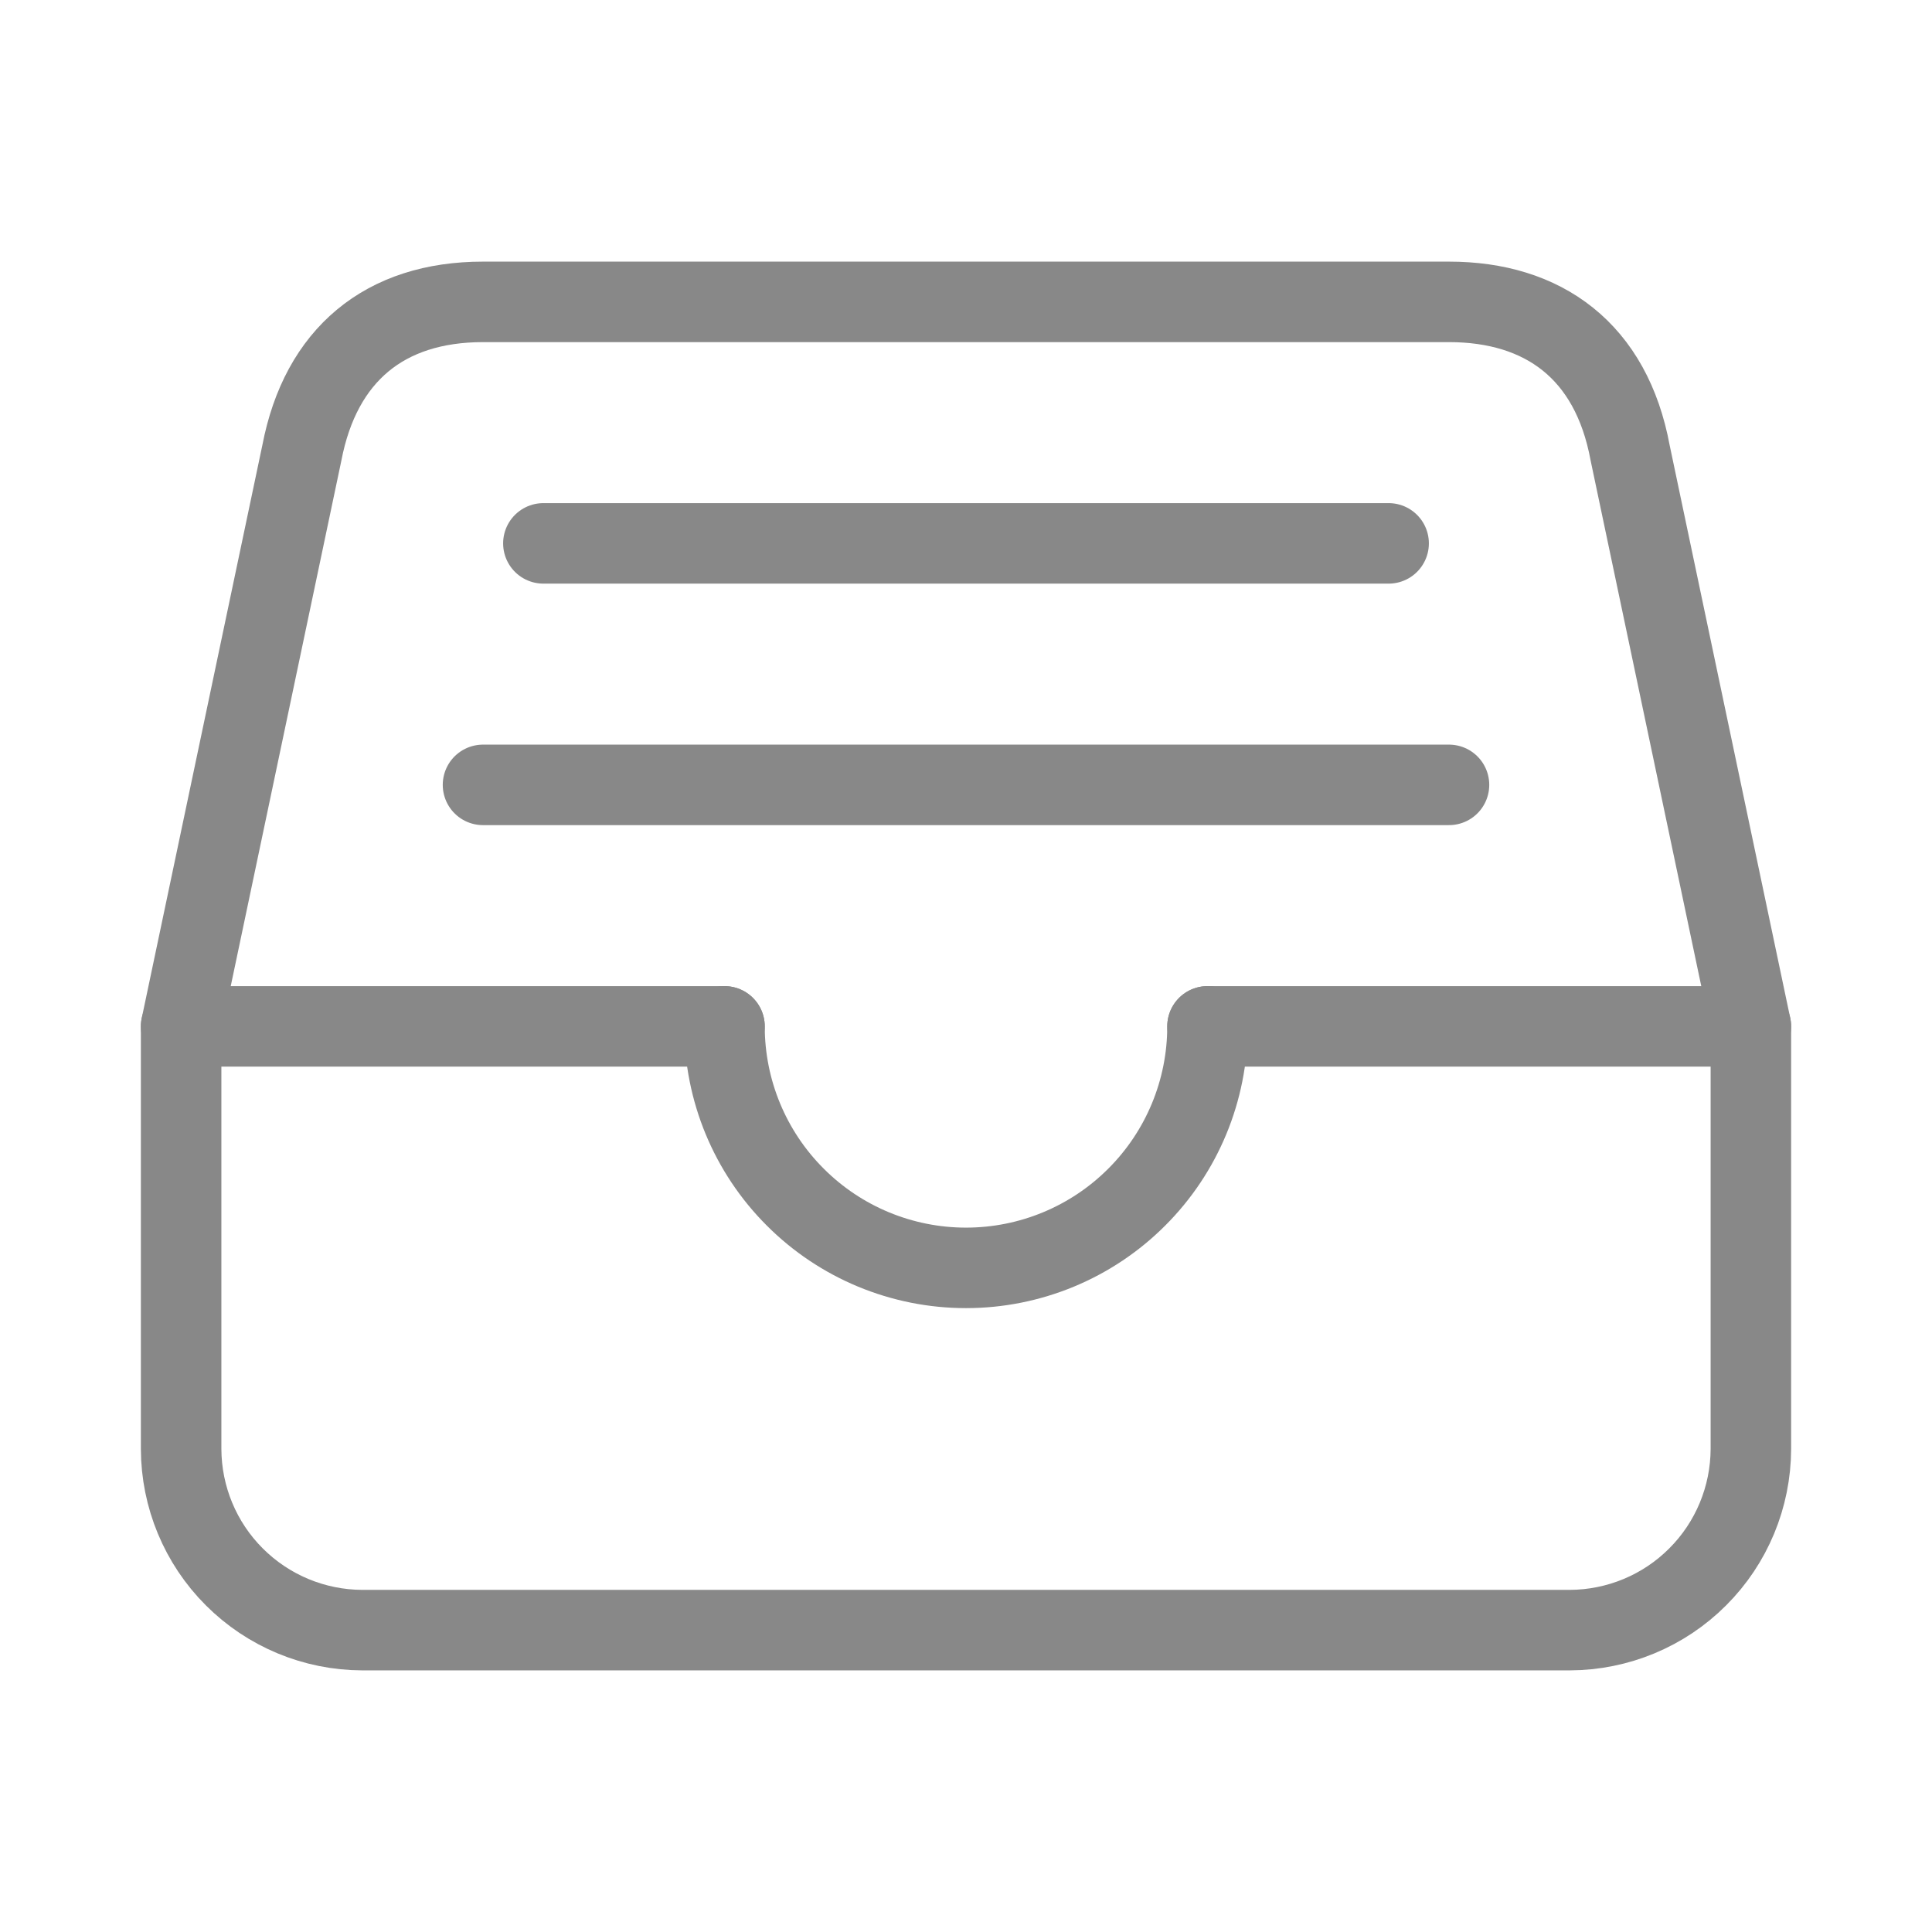 <svg width="24" height="24" viewBox="0 0 24 24" fill="none" xmlns="http://www.w3.org/2000/svg">
<path d="M18 3.75H6C4.781 3.75 3.984 4.406 3.75 5.625L2.25 12.75V18C2.252 18.596 2.489 19.168 2.911 19.589C3.333 20.011 3.904 20.248 4.5 20.25H19.5C20.096 20.248 20.668 20.011 21.089 19.589C21.511 19.168 21.748 18.596 21.75 18V12.75L20.25 5.625C20.016 4.359 19.172 3.75 18 3.75Z" stroke="#888888" stroke-linejoin="round"/>
<path d="M2.25 12.75H9" stroke="#888888" stroke-linecap="round" stroke-linejoin="round"/>
<path d="M15 12.75H21.75" stroke="#888888" stroke-linecap="round" stroke-linejoin="round"/>
<path d="M9 12.75C9 13.546 9.316 14.309 9.879 14.871C10.441 15.434 11.204 15.75 12 15.75C12.796 15.75 13.559 15.434 14.121 14.871C14.684 14.309 15 13.546 15 12.75" stroke="#888888" stroke-linecap="round" stroke-linejoin="round"/>
<path d="M6.75 6.75H17.25" stroke="#888888" stroke-linecap="round" stroke-linejoin="round"/>
<path d="M6 9.75H18" stroke="#888888" stroke-linecap="round" stroke-linejoin="round"/>
</svg>
